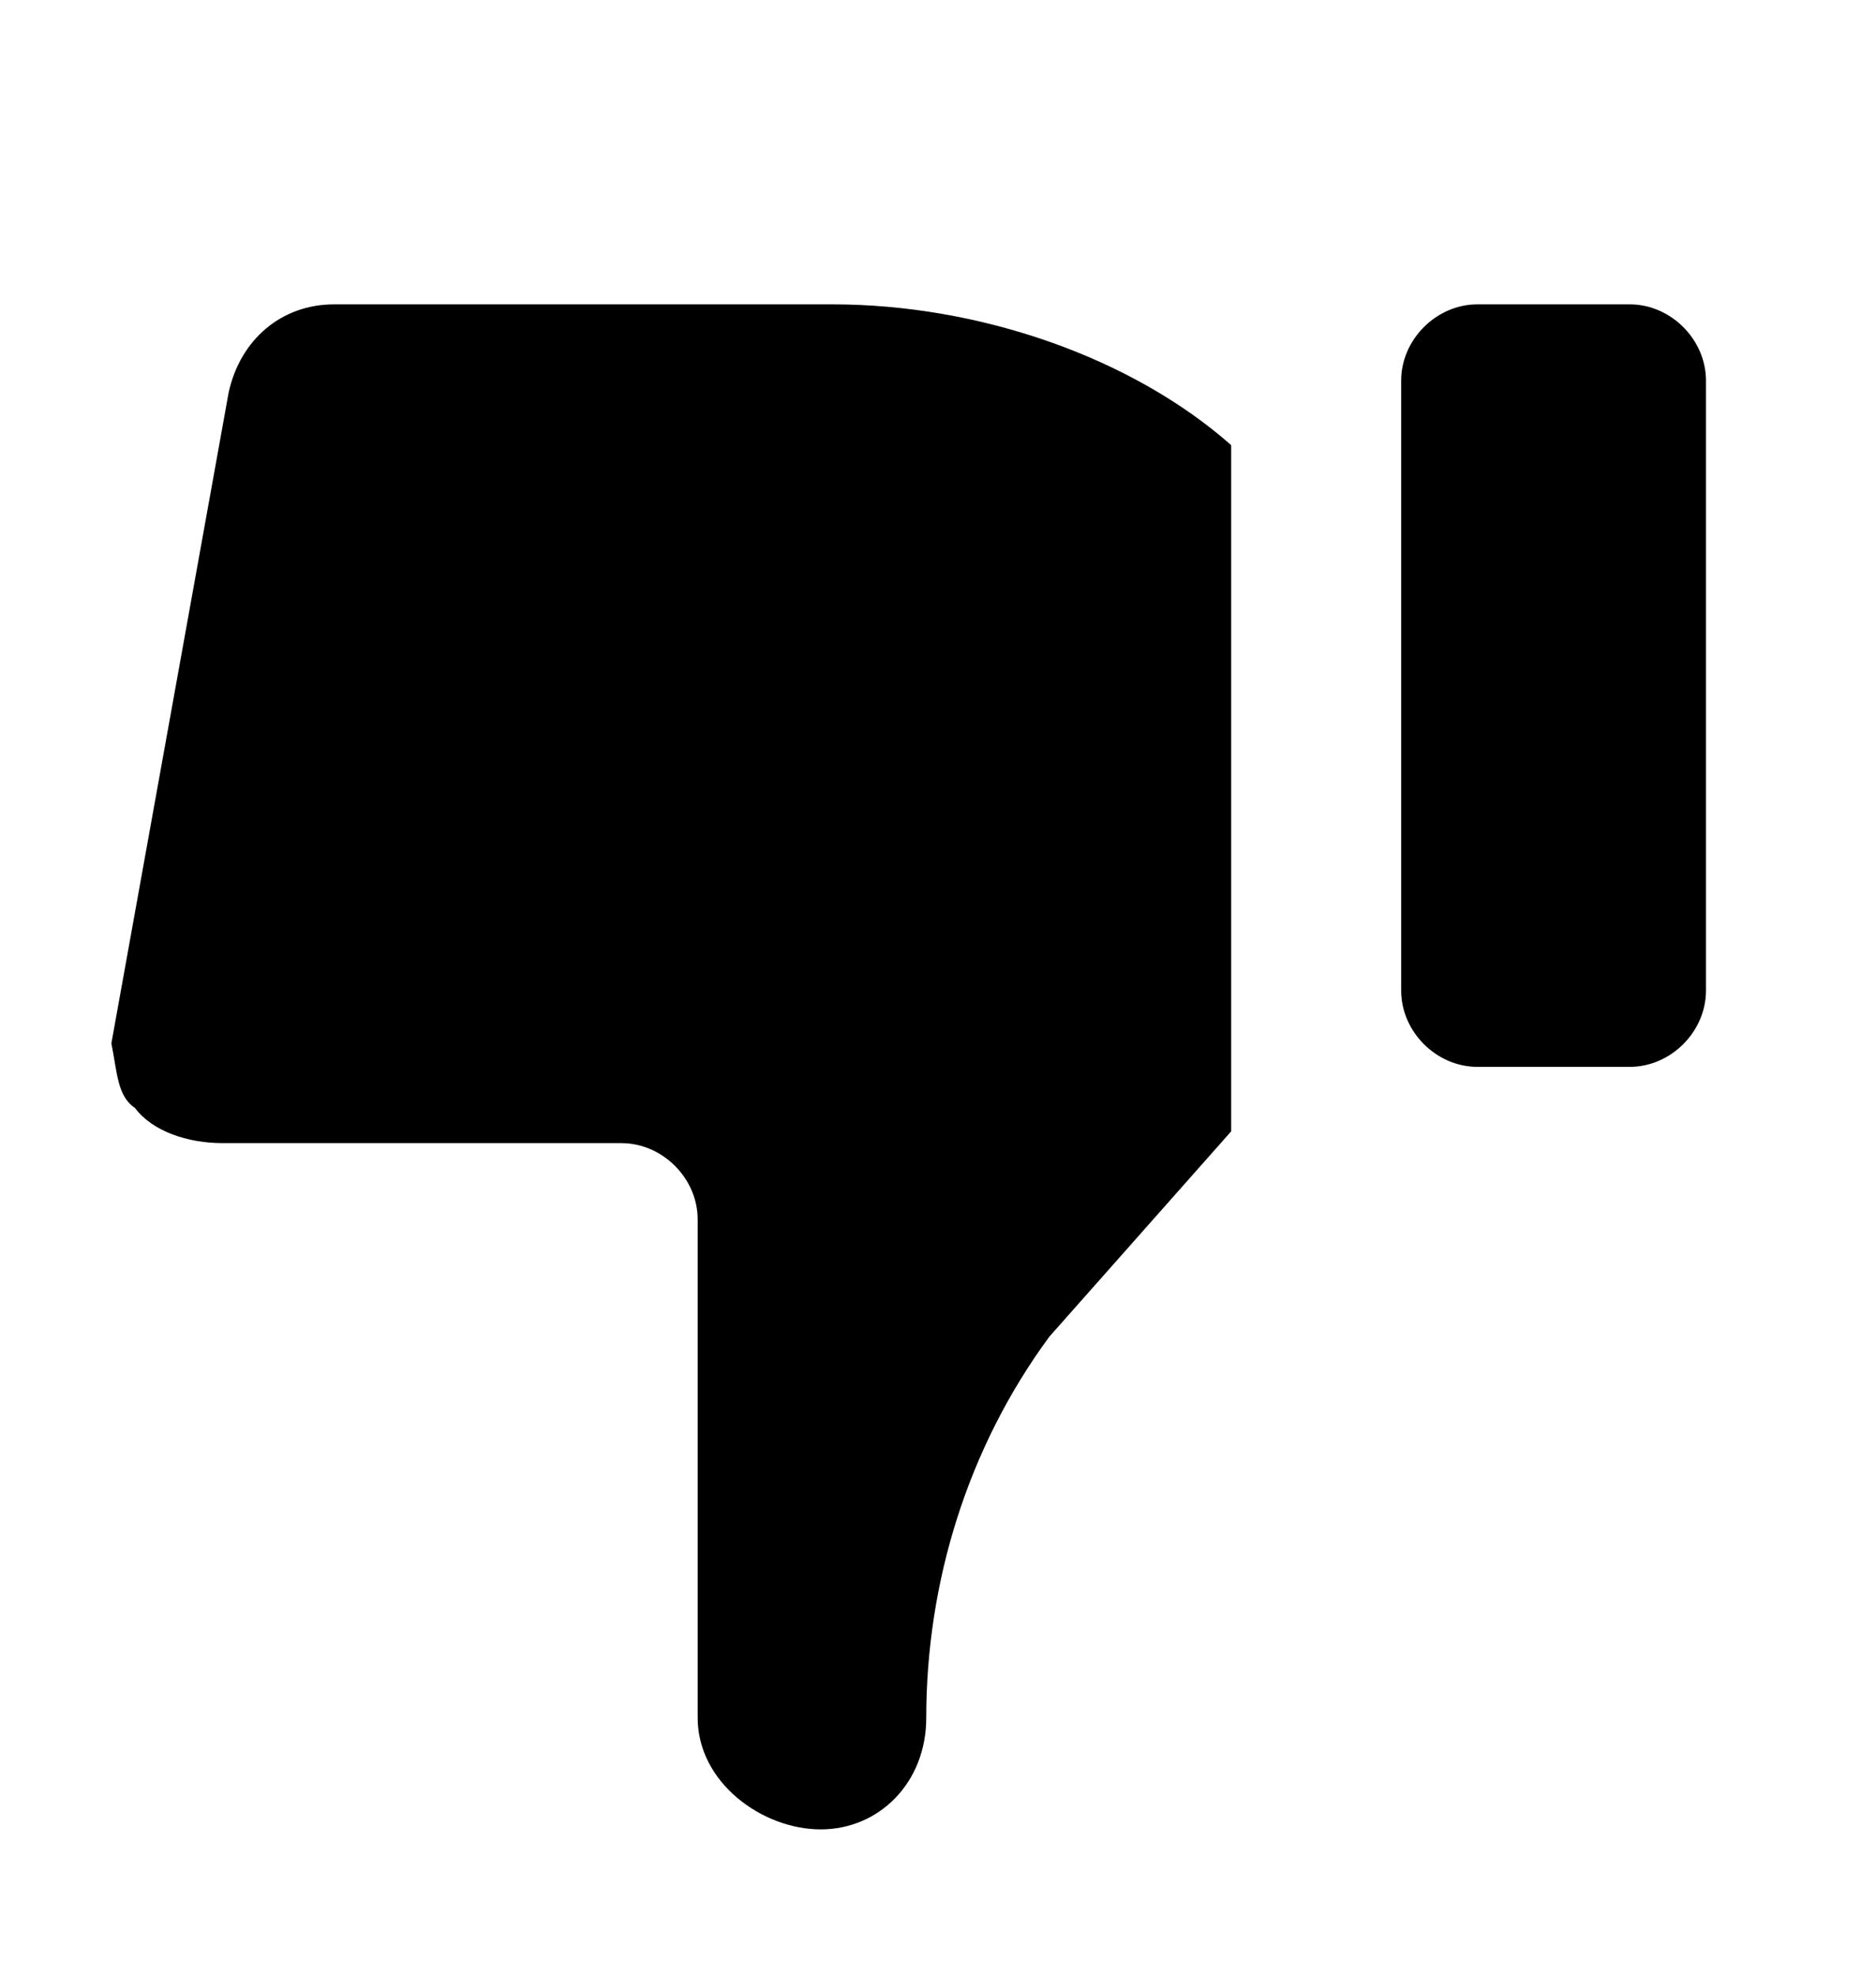 <svg width="19" height="20" viewBox="0 0 19 20" fill="none" xmlns="http://www.w3.org/2000/svg">
<path d="M1.366 11.215C1.544 11.453 1.9 11.572 2.256 11.572L6.294 11.572C6.709 11.572 7.066 11.928 7.066 12.344L7.066 17.39C7.066 18.044 7.719 18.519 8.312 18.519C8.906 18.519 9.381 18.044 9.381 17.39C9.381 16.025 9.797 14.659 10.628 13.531L12.469 11.453L12.469 4.506C11.459 3.615 9.916 3.081 8.431 3.081L3.384 3.081C2.85 3.081 2.434 3.437 2.316 3.972L1.128 10.562C1.188 10.859 1.188 11.097 1.366 11.215Z" fill="currentColor"/>
<path d="M14.963 10.8L16.506 10.8C16.922 10.8 17.278 10.444 17.278 10.028L17.278 3.853C17.278 3.437 16.922 3.081 16.506 3.081L14.963 3.081C14.547 3.081 14.191 3.437 14.191 3.853L14.191 10.028C14.191 10.444 14.547 10.8 14.963 10.8Z" fill="currentColor"/>
</svg>
